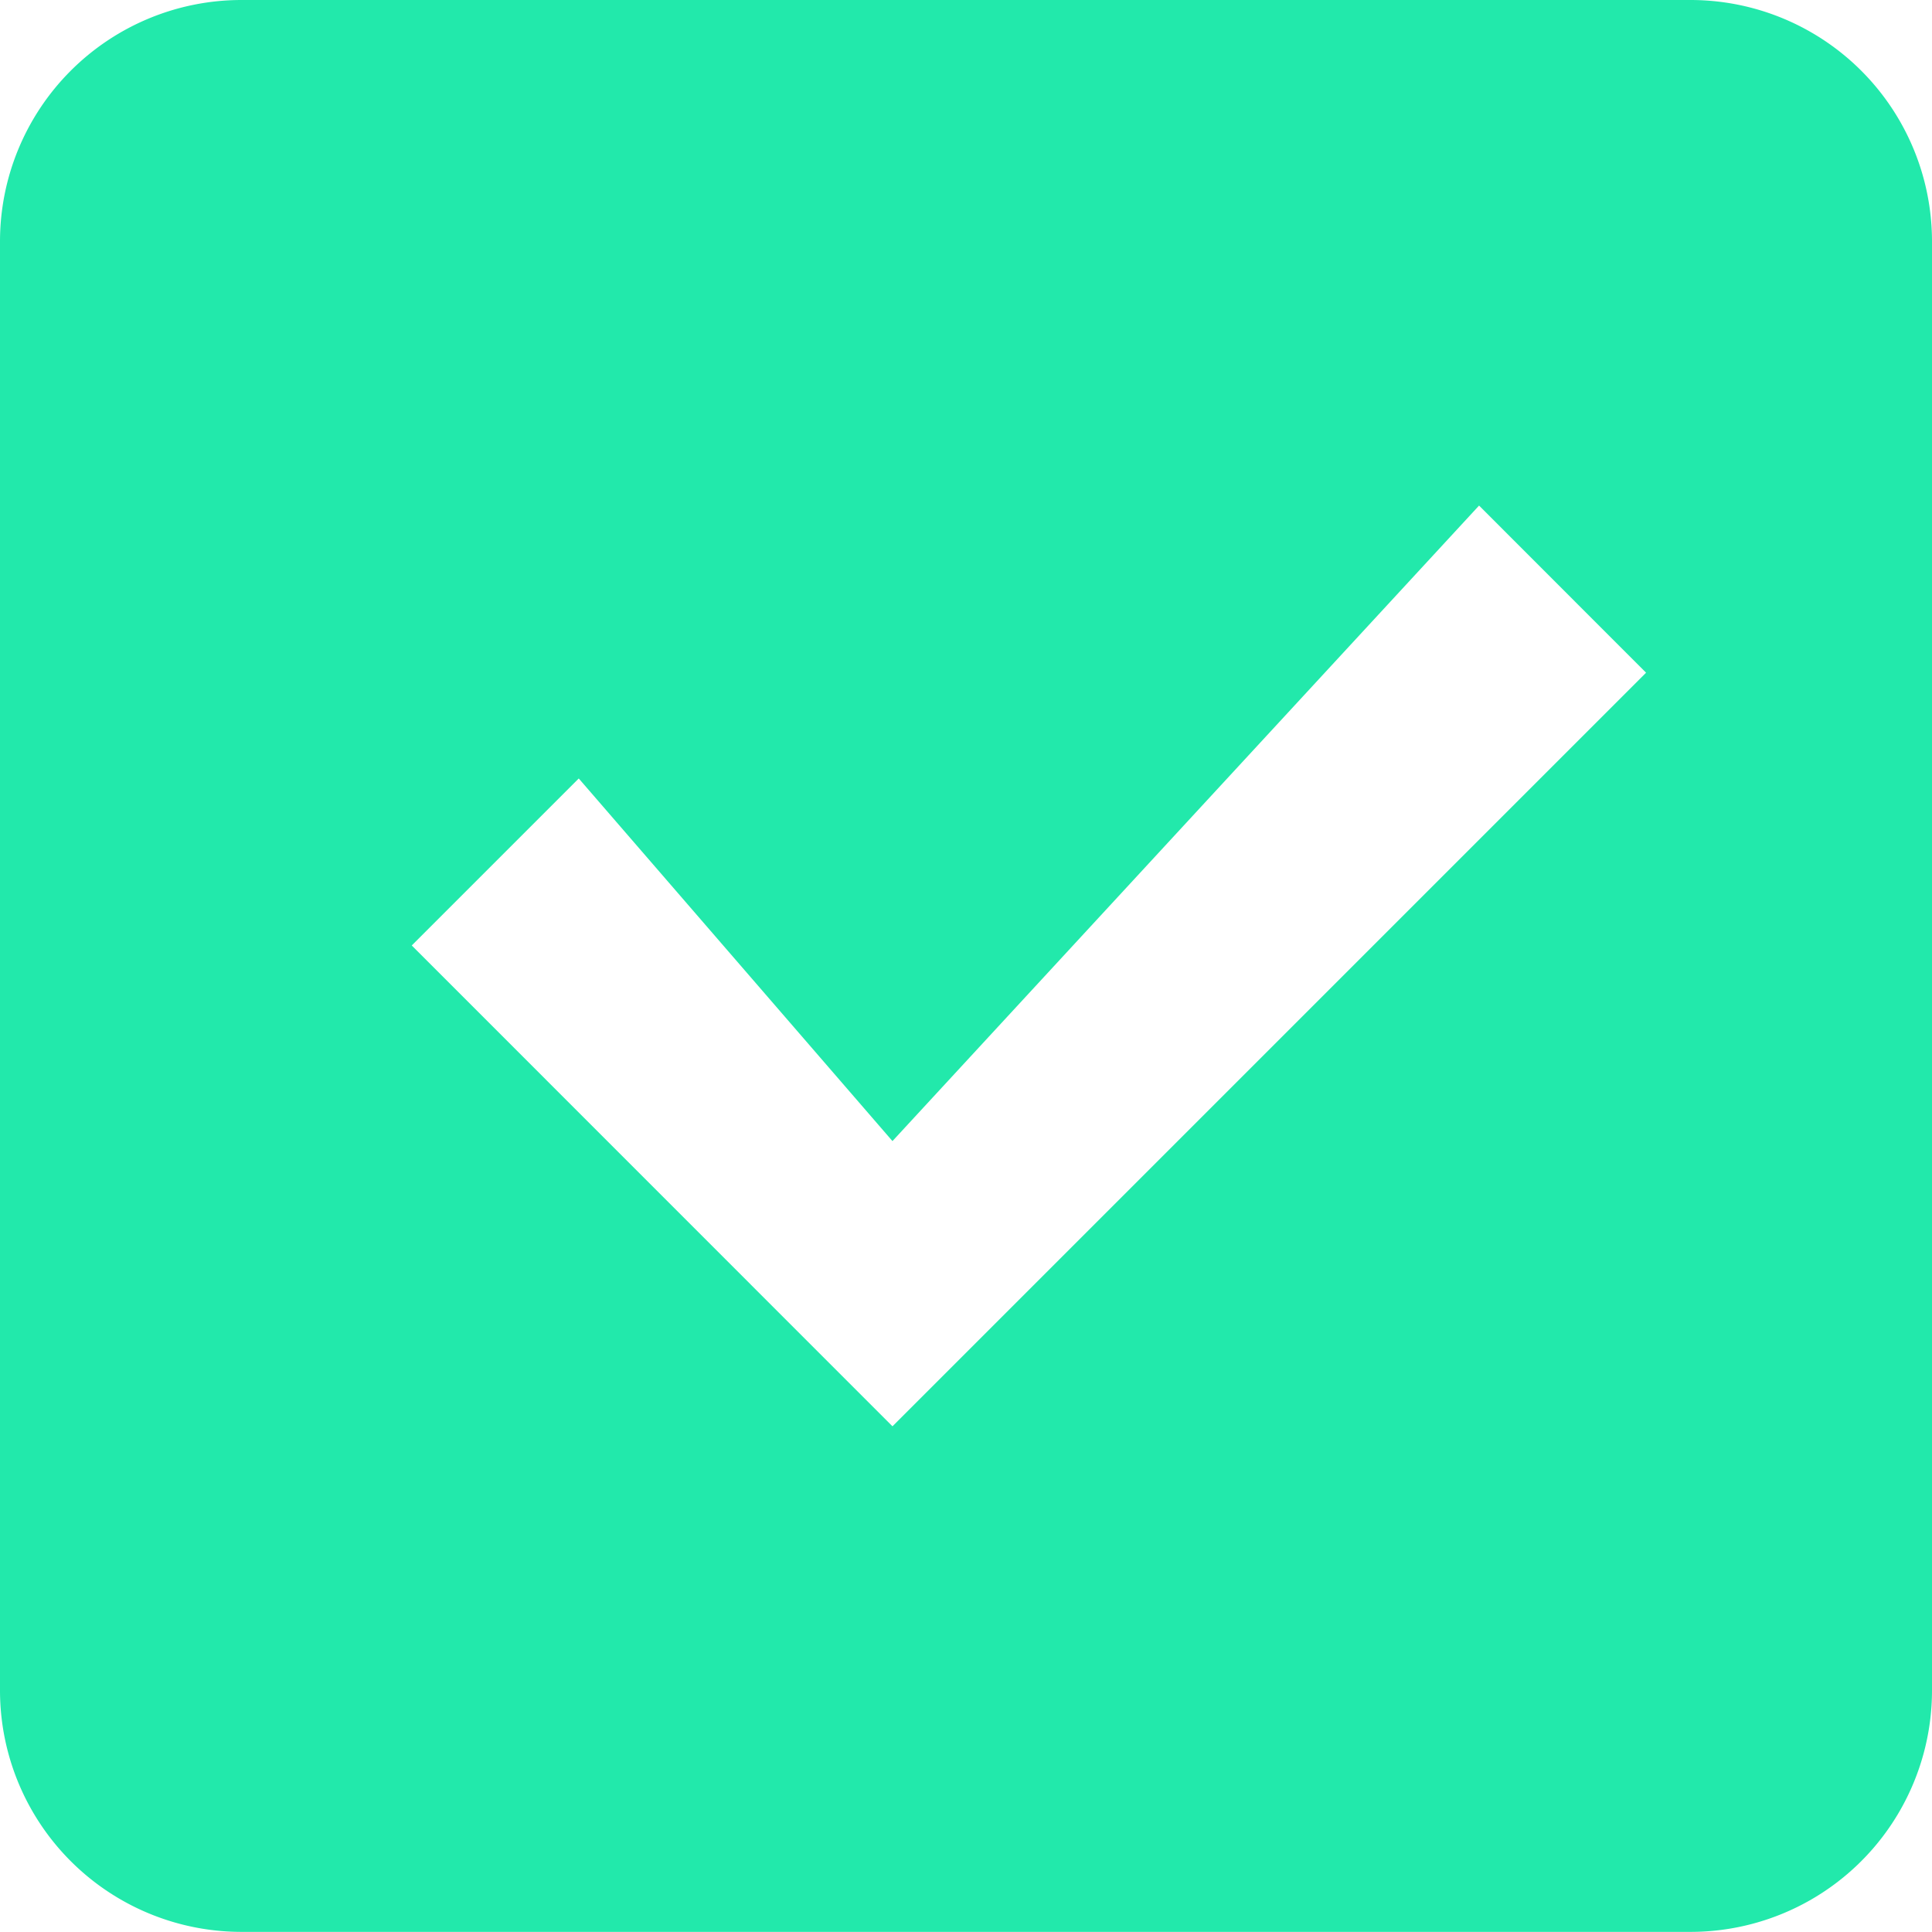 <svg xmlns="http://www.w3.org/2000/svg" width="16" height="16">
    <path fill-rule="evenodd" fill="#22E9AB" d="M14 0H2a2 2 0 0 0-2 2v11.999a2 2 0 0 0 2 2h12a2 2 0 0 0 2-2V2a2 2 0 0 0-2-2zM8.775 10.428l-1.176 1.176-.208.208L3.41 7.83l1.383-1.383L7.391 9.45l4.858-5.263 1.383 1.384-4.857 4.857z"/>
</svg>
